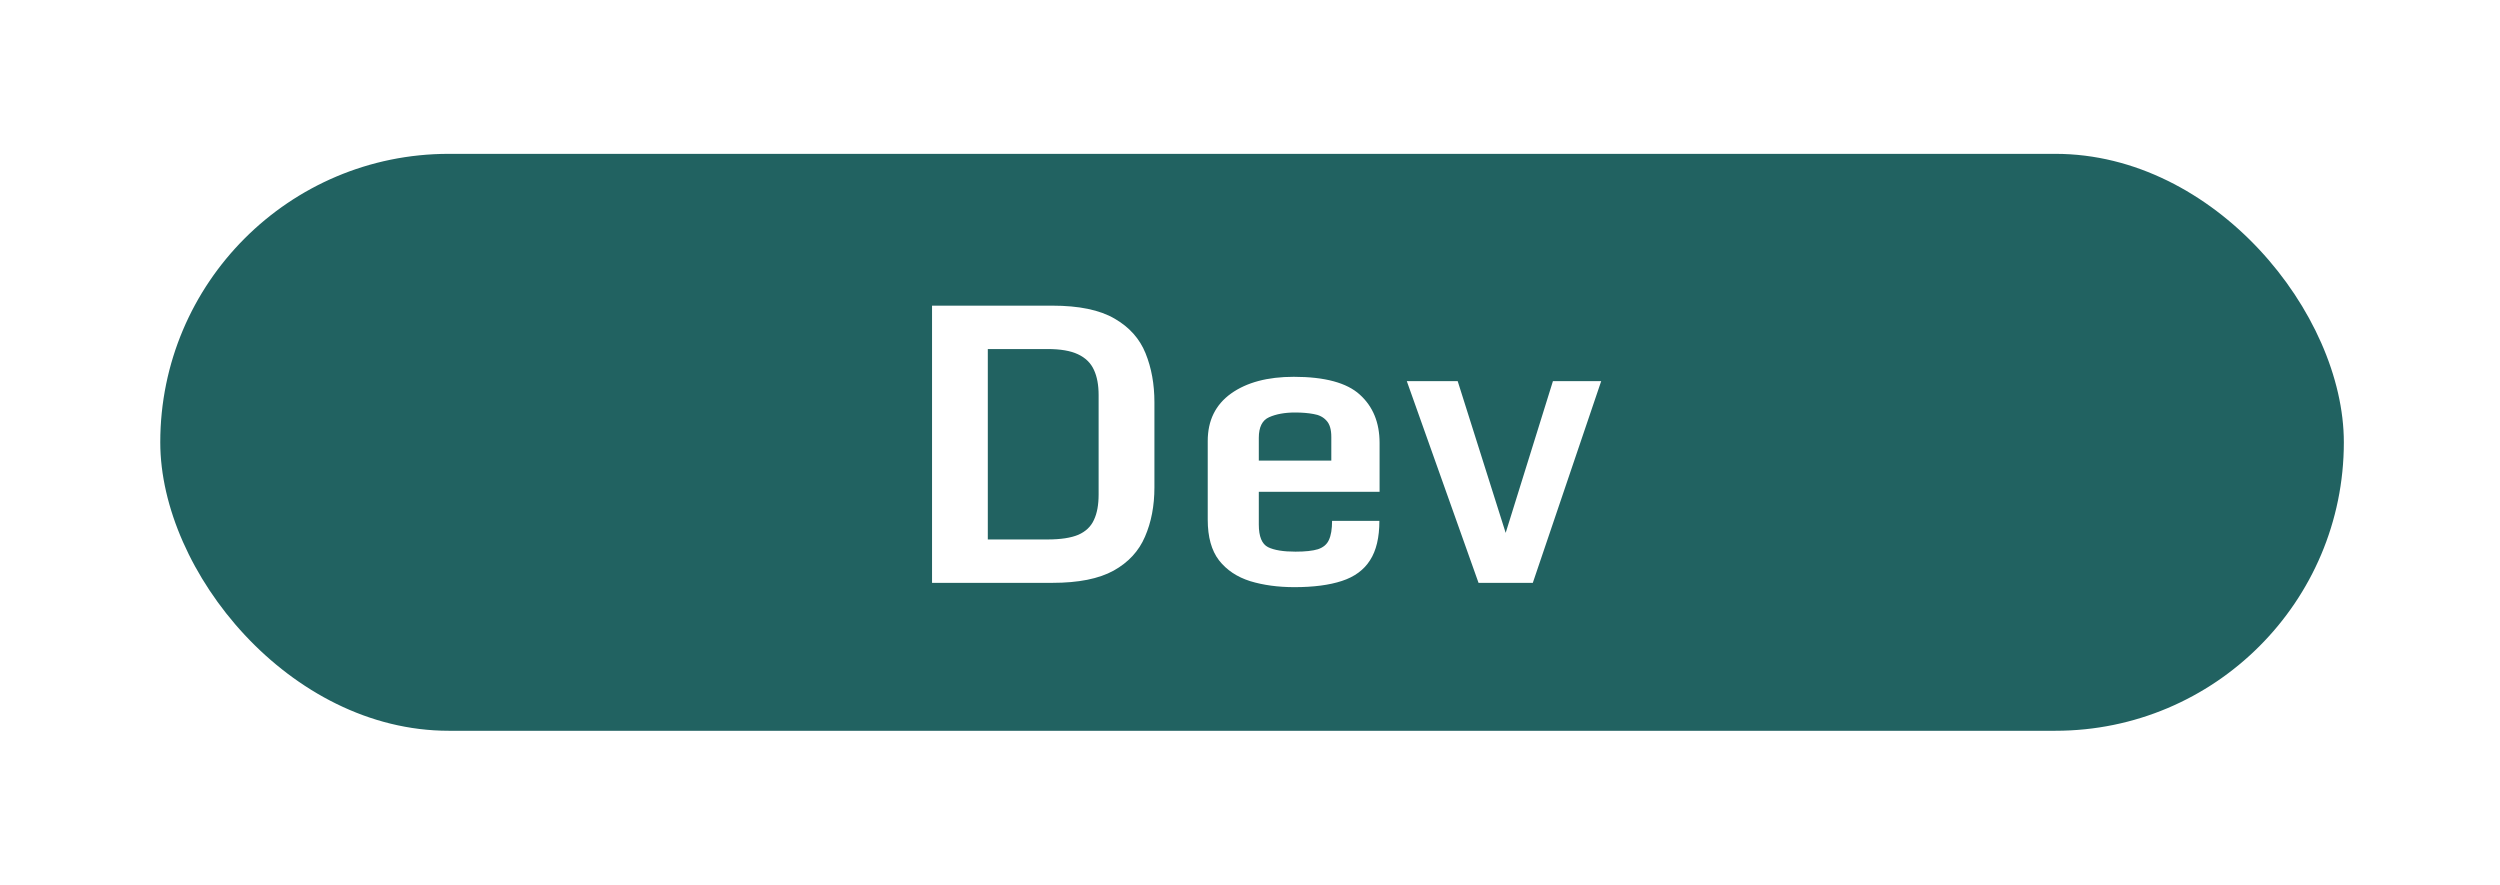 <svg width="65" height="23" viewBox="0 0 65 23" fill="none" xmlns="http://www.w3.org/2000/svg">
<g filter="url(#filter0_d_2156_2027)">
<rect x="4.167" width="56.773" height="15" rx="7.5" fill="#216261"/>
<path d="M24.233 11.154V3.947H27.358C28.055 3.947 28.595 4.059 28.979 4.284C29.363 4.505 29.632 4.806 29.785 5.187C29.938 5.565 30.015 5.989 30.015 6.461V8.673C30.015 9.152 29.933 9.578 29.77 9.953C29.611 10.327 29.339 10.622 28.955 10.836C28.571 11.048 28.04 11.154 27.363 11.154H24.233ZM25.683 10.026H27.236C27.578 10.026 27.845 9.985 28.037 9.904C28.229 9.819 28.364 9.691 28.442 9.518C28.524 9.346 28.564 9.126 28.564 8.859V6.271C28.564 6.011 28.524 5.792 28.442 5.617C28.361 5.438 28.223 5.303 28.027 5.211C27.835 5.12 27.572 5.075 27.236 5.075H25.683V10.026ZM31.401 9.513V7.467C31.401 6.933 31.603 6.522 32.007 6.232C32.414 5.942 32.957 5.797 33.638 5.797C34.445 5.797 35.018 5.952 35.356 6.261C35.698 6.57 35.869 6.989 35.869 7.516V8.786H32.729V9.64C32.729 9.949 32.809 10.145 32.969 10.226C33.128 10.304 33.366 10.343 33.682 10.343C33.935 10.343 34.131 10.322 34.267 10.28C34.404 10.234 34.499 10.155 34.551 10.04C34.606 9.923 34.634 9.757 34.634 9.542H35.864C35.864 9.975 35.783 10.317 35.62 10.568C35.461 10.819 35.216 10.998 34.888 11.105C34.562 11.212 34.152 11.266 33.657 11.266C33.231 11.266 32.847 11.214 32.505 11.11C32.163 11.002 31.893 10.822 31.694 10.568C31.499 10.314 31.401 9.962 31.401 9.513ZM34.614 7.975V7.36C34.614 7.165 34.572 7.023 34.487 6.935C34.406 6.844 34.294 6.787 34.15 6.764C34.01 6.738 33.851 6.725 33.672 6.725C33.405 6.725 33.18 6.766 32.998 6.847C32.819 6.925 32.729 7.104 32.729 7.384V7.975H34.614ZM36.577 5.91H37.9L39.214 10.065H39.082L40.376 5.91H41.631L39.853 11.154H38.442L36.577 5.91Z" fill="white"/>
</g>
<defs>
<filter id="filter0_d_2156_2027" x="0.167" y="0" width="64.773" height="23" filterUnits="userSpaceOnUse" color-interpolation-filters="sRGB">
<feFlood flood-opacity="0" result="BackgroundImageFix"/>
<feColorMatrix in="SourceAlpha" type="matrix" values="0 0 0 0 0 0 0 0 0 0 0 0 0 0 0 0 0 0 127 0" result="hardAlpha"/>
<feOffset dy="4"/>
<feGaussianBlur stdDeviation="2"/>
<feComposite in2="hardAlpha" operator="out"/>
<feColorMatrix type="matrix" values="0 0 0 0 0 0 0 0 0 0 0 0 0 0 0 0 0 0 0.25 0"/>
<feBlend mode="normal" in2="BackgroundImageFix" result="effect1_dropShadow_2156_2027"/>
<feBlend mode="normal" in="SourceGraphic" in2="effect1_dropShadow_2156_2027" result="shape"/>
</filter>
</defs>
</svg>
